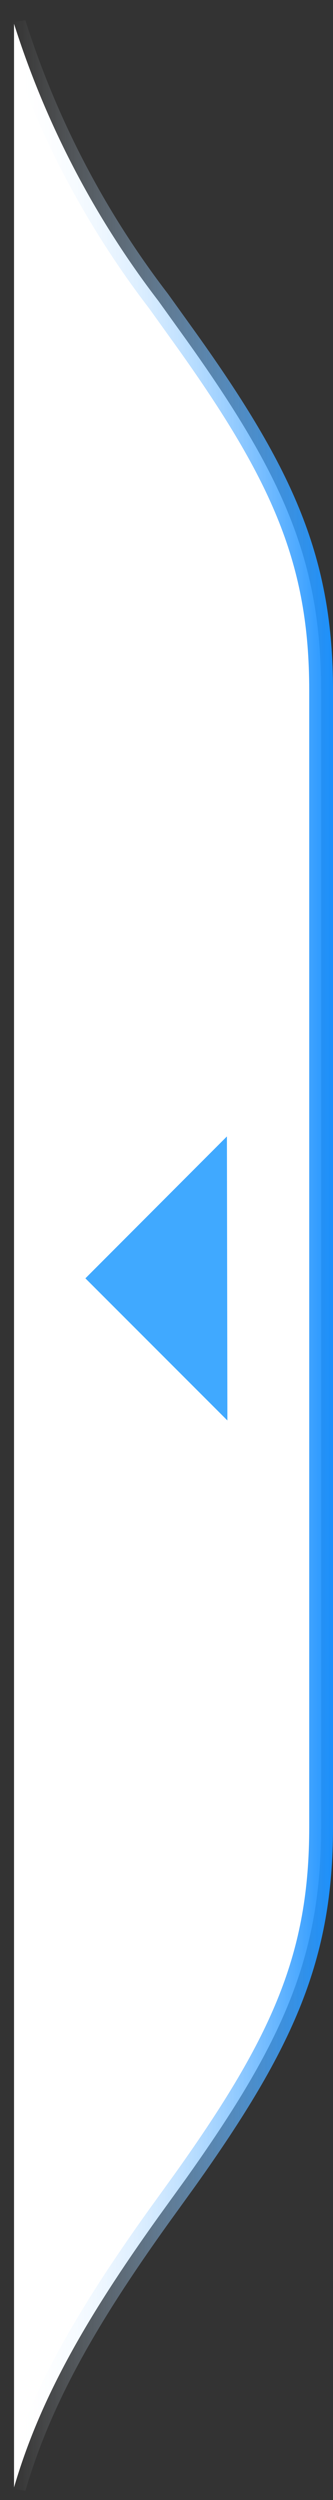 <?xml version="1.0" encoding="UTF-8"?>
<svg width="14px" height="105px" viewBox="0 0 14 105" version="1.1" xmlns="http://www.w3.org/2000/svg" xmlns:xlink="http://www.w3.org/1999/xlink">
    <rect x="0" y="0" width="14" height="105" fill="#333333" stroke="none"/>
    <!-- Generator: Sketch 61.2 (89653) - https://sketch.com -->
    <title>side-bar-open</title>
    <desc>Created with Sketch.</desc>
    <defs>
        <linearGradient x1="100%" y1="50.223%" x2="-4.725%" y2="50.223%" id="linearGradient-1">
            <stop stop-color="#FFFFFF" stop-opacity="0" offset="0%"></stop>
            <stop stop-color="#1890FF" offset="100%"></stop>
        </linearGradient>
    </defs>
    <g id="模版" stroke="none" stroke-width="1" fill="none" fill-rule="evenodd">
        <g id="基础资料/区域管理" transform="translate(-410, -688)" fill-rule="nonzero">
            <g id="side-bar-open" transform="translate(417, 741) scale(-1, 1) translate(-417, -741) translate(410, 689)">
                <g id="模版">
                    <g id="集团管控_品牌库管理_审_">
                        <g id="编组">
                            <g id="资源-1" fill="#FFFFFF" stroke="url(#linearGradient-1)">
                                <path d="M13.41,0 C12.077,4.203 10.023,8.142 7.34,11.64 L6.17,13.27 C2.08,19 0.5,22.58 0.5,28 L0.5,75.74 C0.5,81.16 2.08,84.74 6.2,90.53 L7.34,92.11 C10.44,96.44 12.34,99.81 13.41,103.47 L13.41,0 Z" id="路径"></path>
                            </g>
                            <g id="left" transform="translate(4, 46)" fill="#40A9FF">
                                <polygon id="路径-2" points="0.44 12.66 6.41 6.69 0.46 0.73"></polygon>
                            </g>
                        </g>
                    </g>
                </g>
            </g>
        </g>
    </g>
</svg>